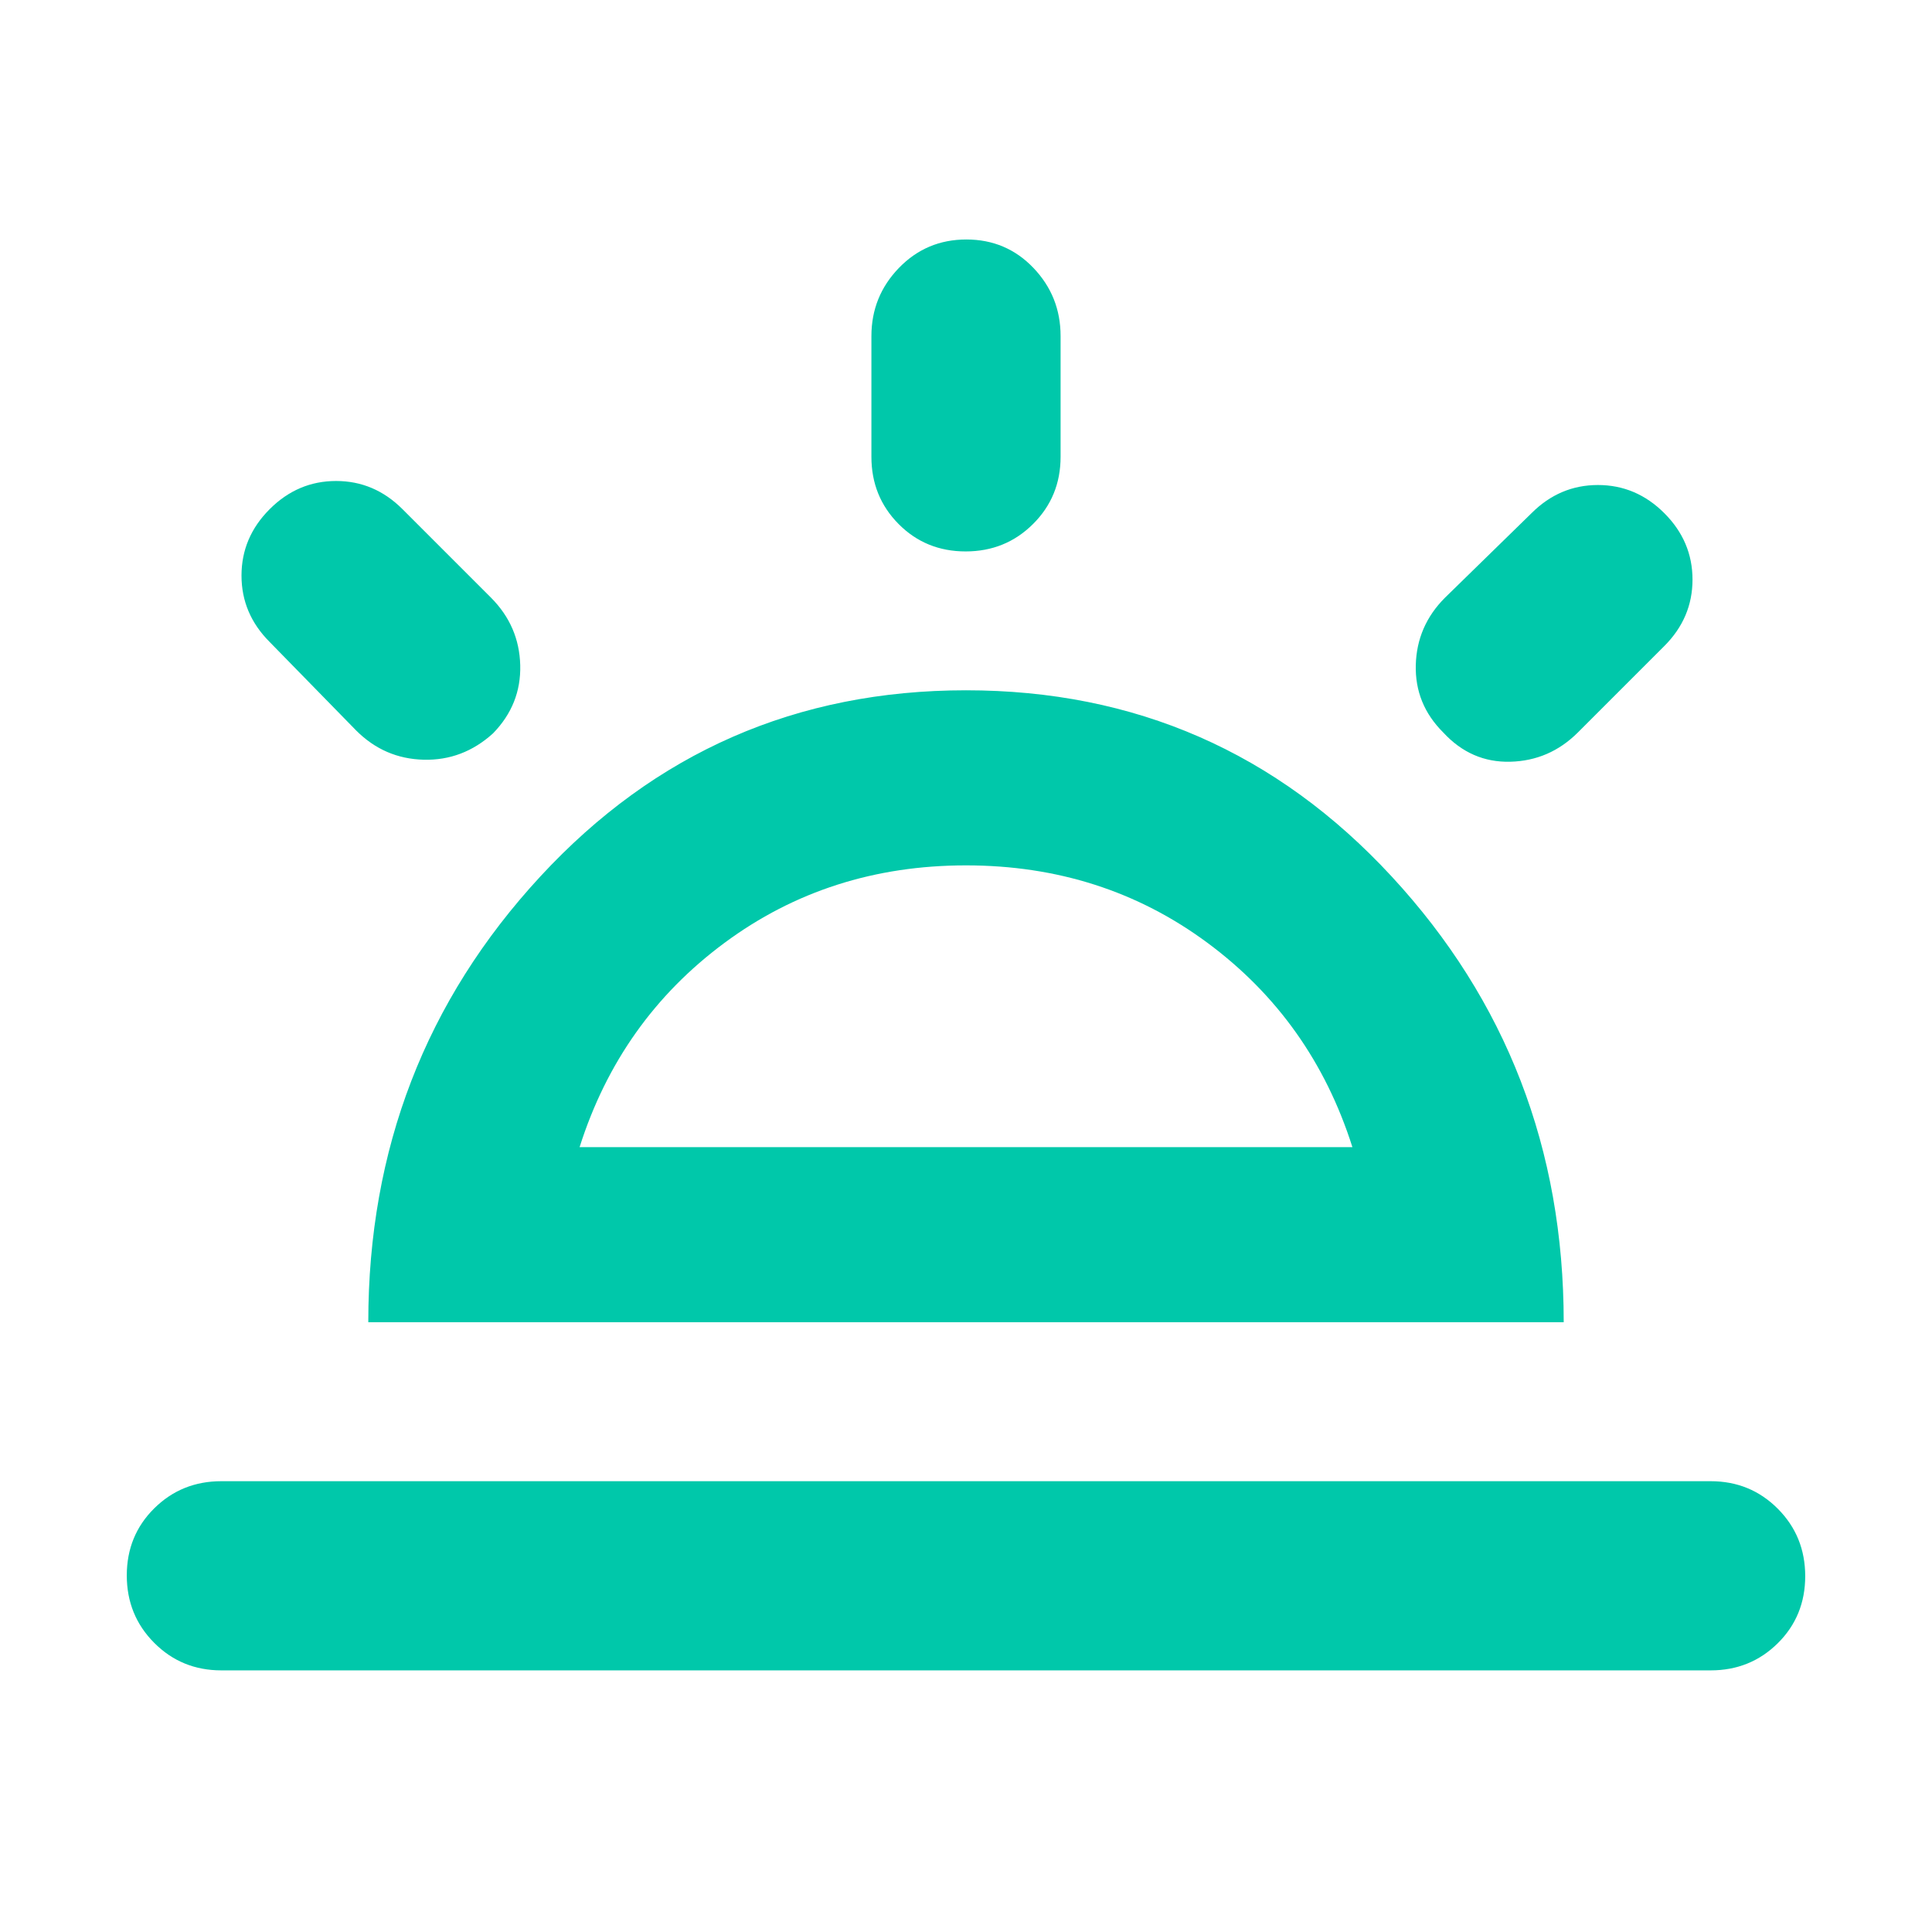 <svg xmlns="http://www.w3.org/2000/svg" height="48" viewBox="0 -960 960 960" width="48"><path fill="rgb(0, 200, 170)" d="M827-705q14 14 14 33t-14 33l-43 43q-14.07 14-33.53 14.5-19.47.5-33.34-14.55-14.13-14.06-13.63-33.5Q704-649 718-663l43-42q14-14 33-14t33 14ZM110-130q-19.75 0-33.37-13.68Q63-157.35 63-177.18 63-197 76.63-210.5 90.25-224 110-224h740q19.75 0 33.38 13.68Q897-196.65 897-176.82q0 19.82-13.62 33.32Q869.75-130 850-130H110Zm370.18-711q19.82 0 33.32 14.12Q527-812.75 527-793v60q0 19.75-13.68 33.37Q499.65-686 479.82-686q-19.82 0-33.32-13.63Q433-713.25 433-733v-60q0-19.75 13.68-33.88Q460.35-841 480.18-841ZM134-707q14-14 33-14t33 14l44 44q14 14.07 14.5 33.53.5 19.47-13.5 33.86-15 13.61-34.5 13.11T177-597l-43-44q-14-14-14-33t14-33Zm154 317h384q-20-63-72-101.5T480-530q-68 0-120 38.5T288-390Zm-105 87q0-129 85.5-221.5T480-617q126 0 211.5 92.5T777-303H183Zm297-87Z"/></svg>
